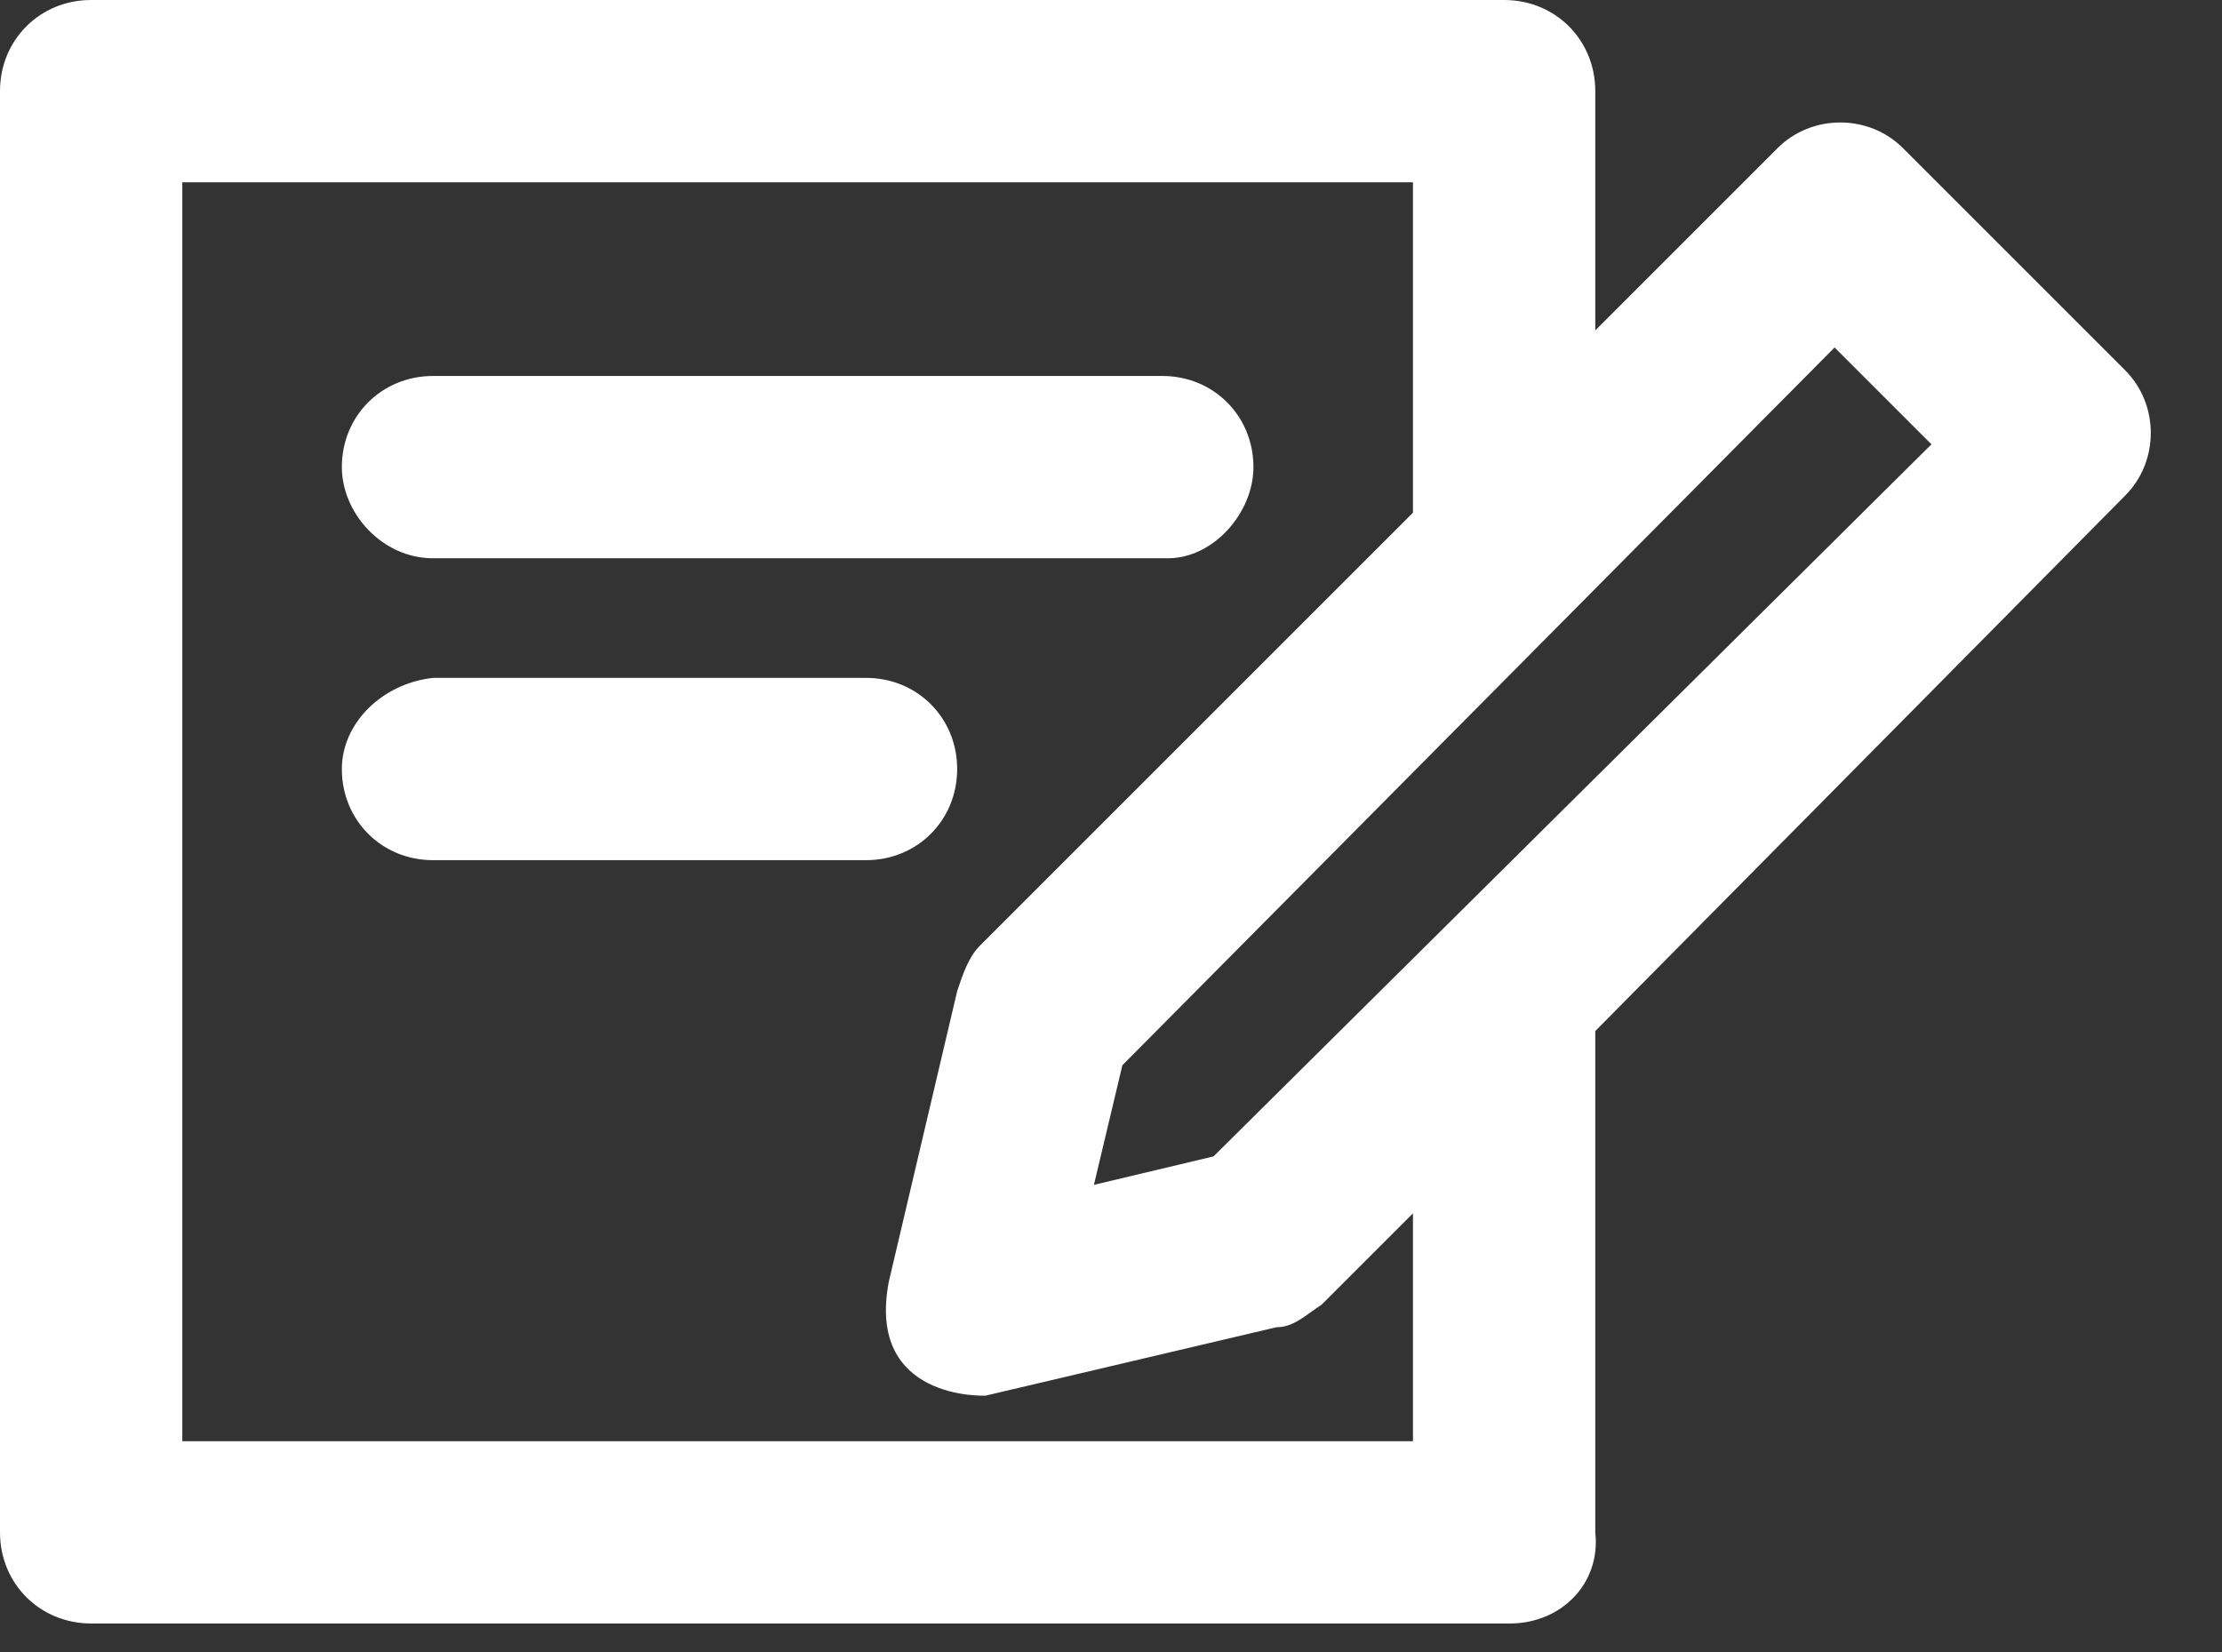 <?xml version="1.0" encoding="utf-8"?>
<!-- Generator: Adobe Illustrator 22.0.1, SVG Export Plug-In . SVG Version: 6.00 Build 0)  -->
<svg version="1.1" id="レイヤー_1" xmlns="http://www.w3.org/2000/svg" xmlns:xlink="http://www.w3.org/1999/xlink" x="0px"
	 y="0px" viewBox="0 0 39 29" style="enable-background:new 0 0 39 29;" xml:space="preserve">
<rect x="0" y="0" width="39" height="29" fill="#333333" stroke="none"/>
<style type="text/css">
	.st0{fill:#FFFFFF;}
</style>
<g>
	<path class="st0" d="M7.6,15.1h7.6c0.9,0,1.6-0.7,1.6-1.6c0-0.9-0.7-1.6-1.6-1.6H7.6C6.7,12,6,12.7,6,13.5
		C6,14.4,6.7,15.1,7.6,15.1L7.6,15.1z M7.6,15.1"/>
	<g>
		<path class="st0" d="M22,8.2c0-0.9-0.7-1.6-1.6-1.6H7.6C6.7,6.6,6,7.3,6,8.2C6,9,6.7,9.8,7.6,9.8h12.9C21.3,9.8,22,9,22,8.2
			L22,8.2z M22,8.2"/>
		<path class="st0" d="M37.3,8.7c0.6-0.6,0.6-1.6,0-2.2l-3.9-3.9c-0.6-0.6-1.6-0.6-2.2,0l-3.2,3.2V1.6c0-0.9-0.7-1.6-1.6-1.6H1.6
			C0.7,0,0,0.7,0,1.6v25.3c0,0.9,0.7,1.6,1.6,1.6h24.9c0.9,0,1.6-0.7,1.5-1.6v-8.8L37.3,8.7z M24.8,25.3H3.2V3.2h21.6V9l-7.6,7.6
			c-0.2,0.2-0.3,0.5-0.4,0.8l-1.2,5.1c-0.4,2.1,1.7,2,1.7,2l5.1-1.2c0.3,0,0.5-0.2,0.8-0.4l1.6-1.6V25.3z M21.3,20.3l-2.1,0.5
			l0.5-2.1L32.2,6.1l1.7,1.7L21.3,20.3z M21.3,20.3"/>
	</g>
</g>
</svg>
